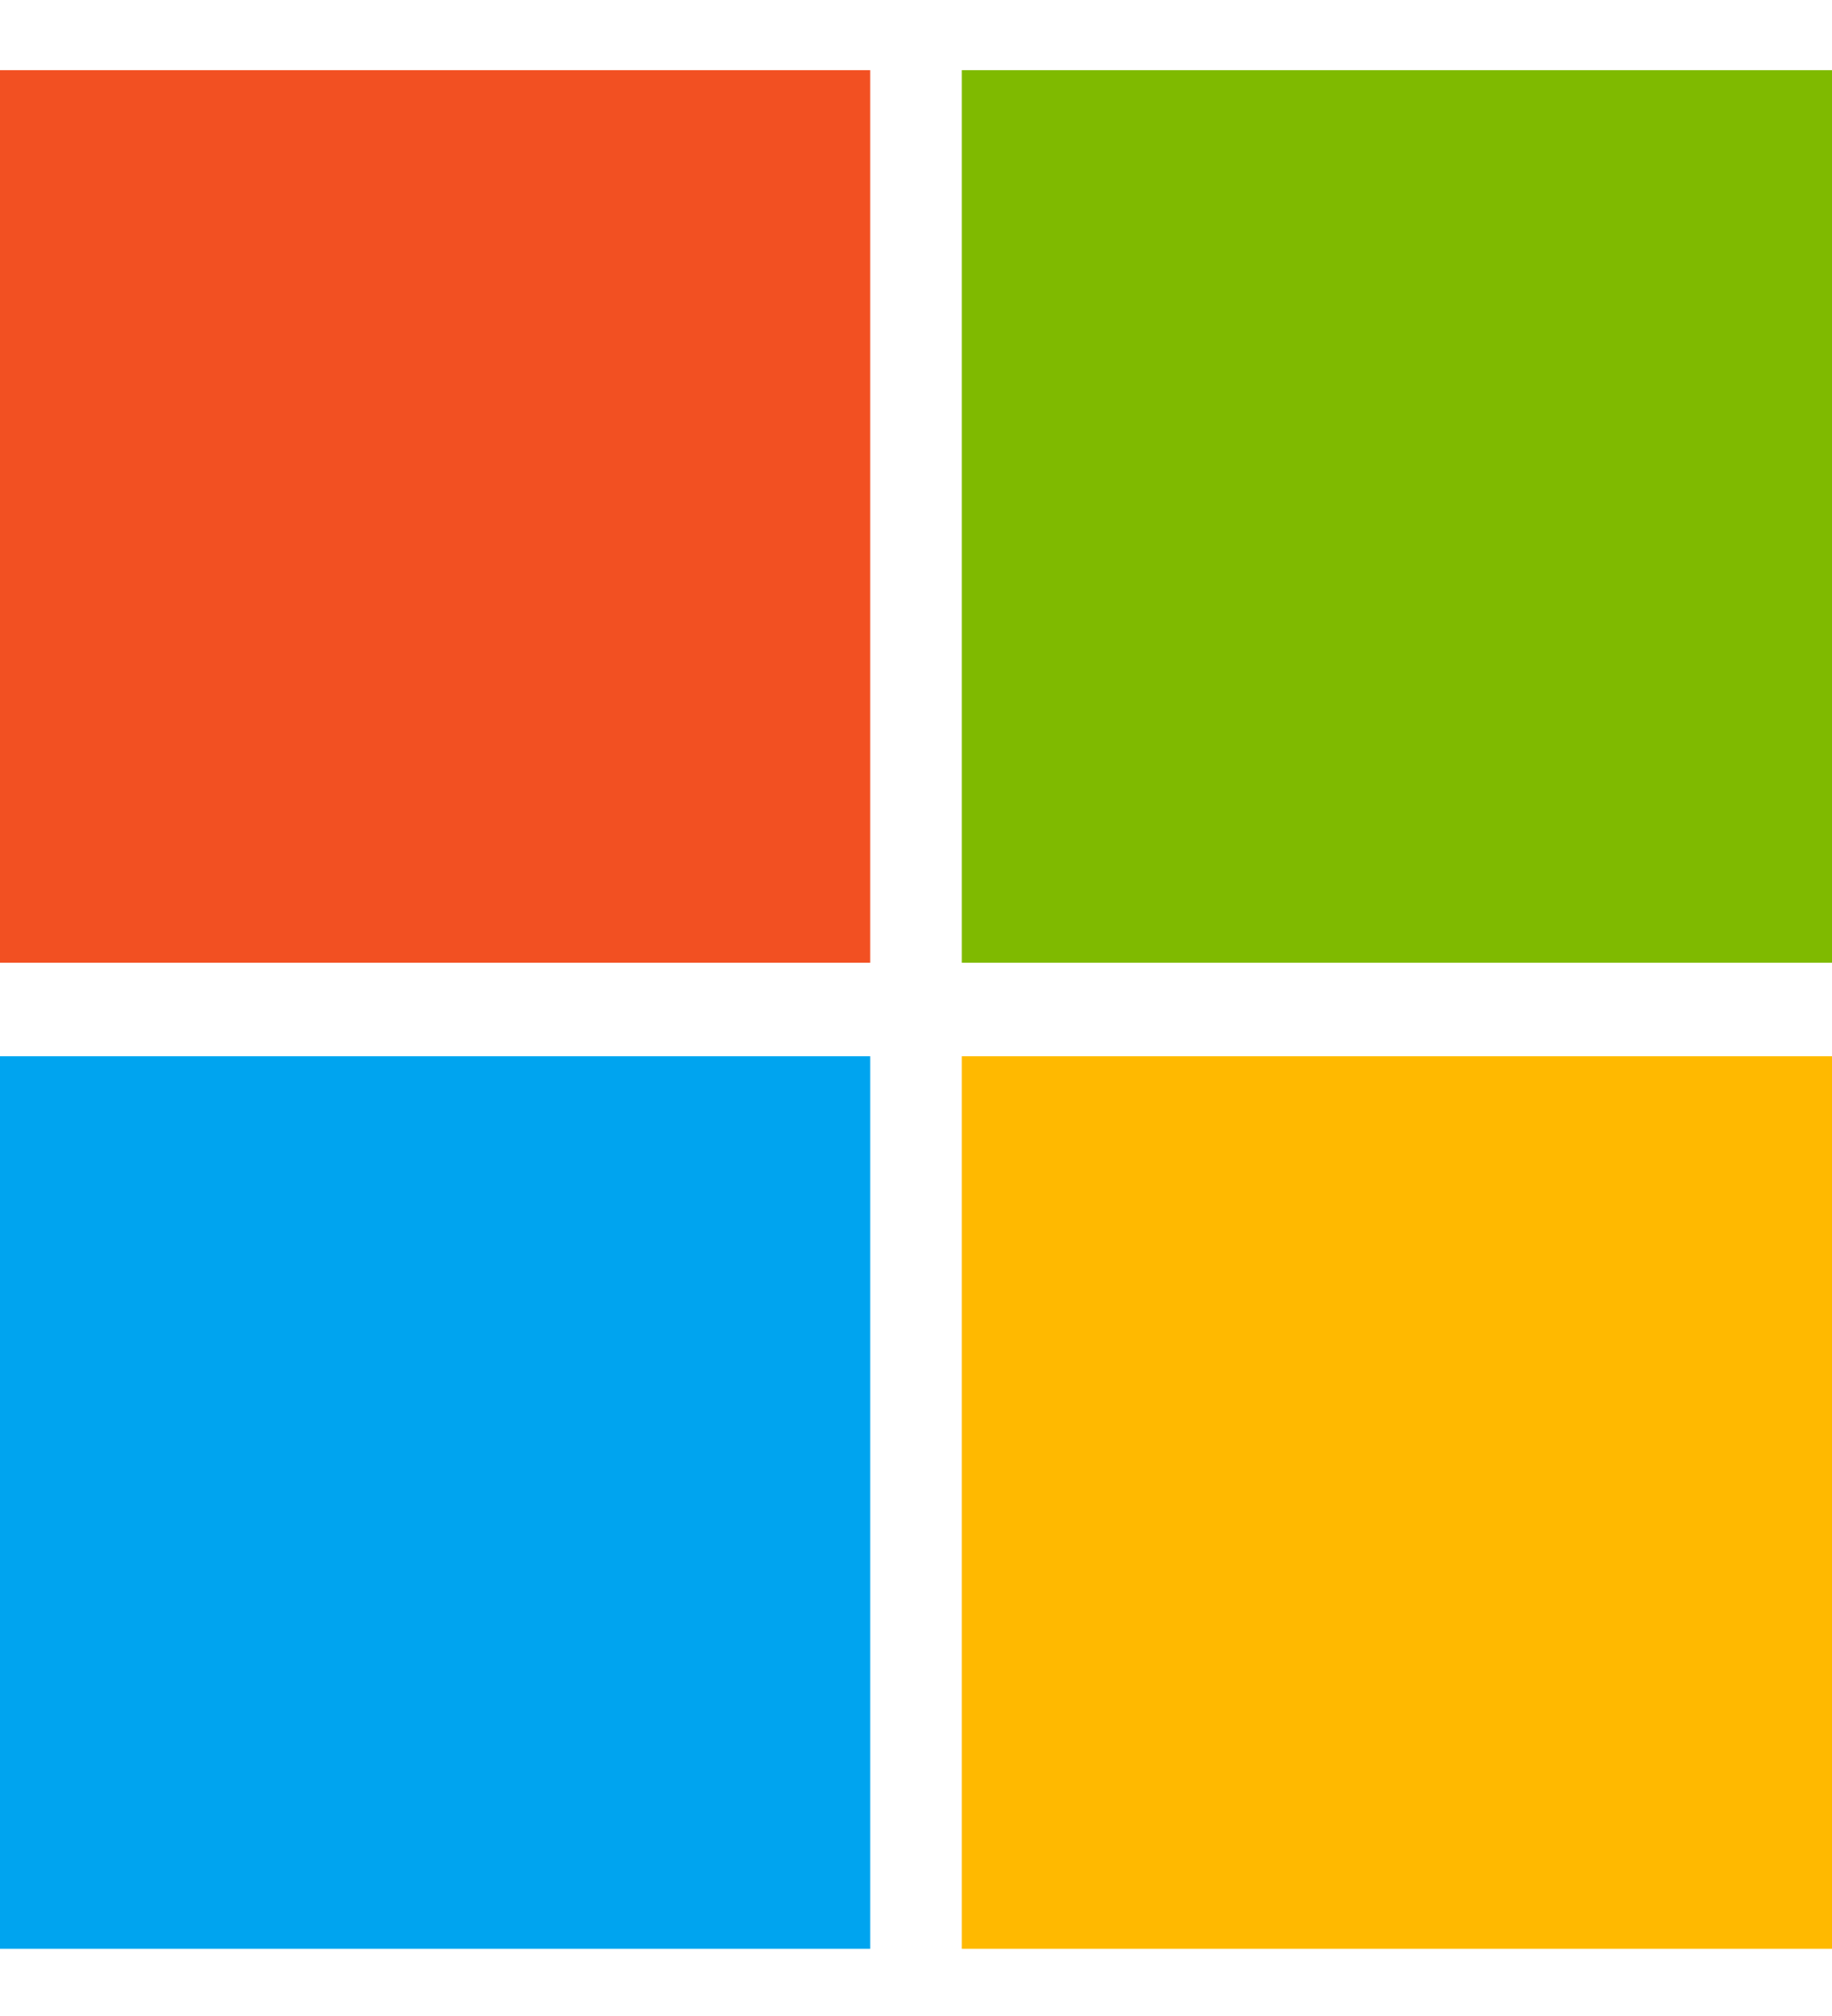 <svg width="20" height="22" viewBox="0 0 20 22" fill="none" xmlns="http://www.w3.org/2000/svg">
<path d="M9.5 0.767H0V10.505H9.5V0.767Z" fill="#F25022"/>
<path d="M20 0.767H10.5V10.505H20V0.767Z" fill="#7FBA00"/>
<path d="M9.5 11.53H0V21.268H9.5V11.53Z" fill="#00A4EF"/>
<path d="M20 11.53H10.5V21.268H20V11.53Z" fill="#FFB900"/>
</svg>
